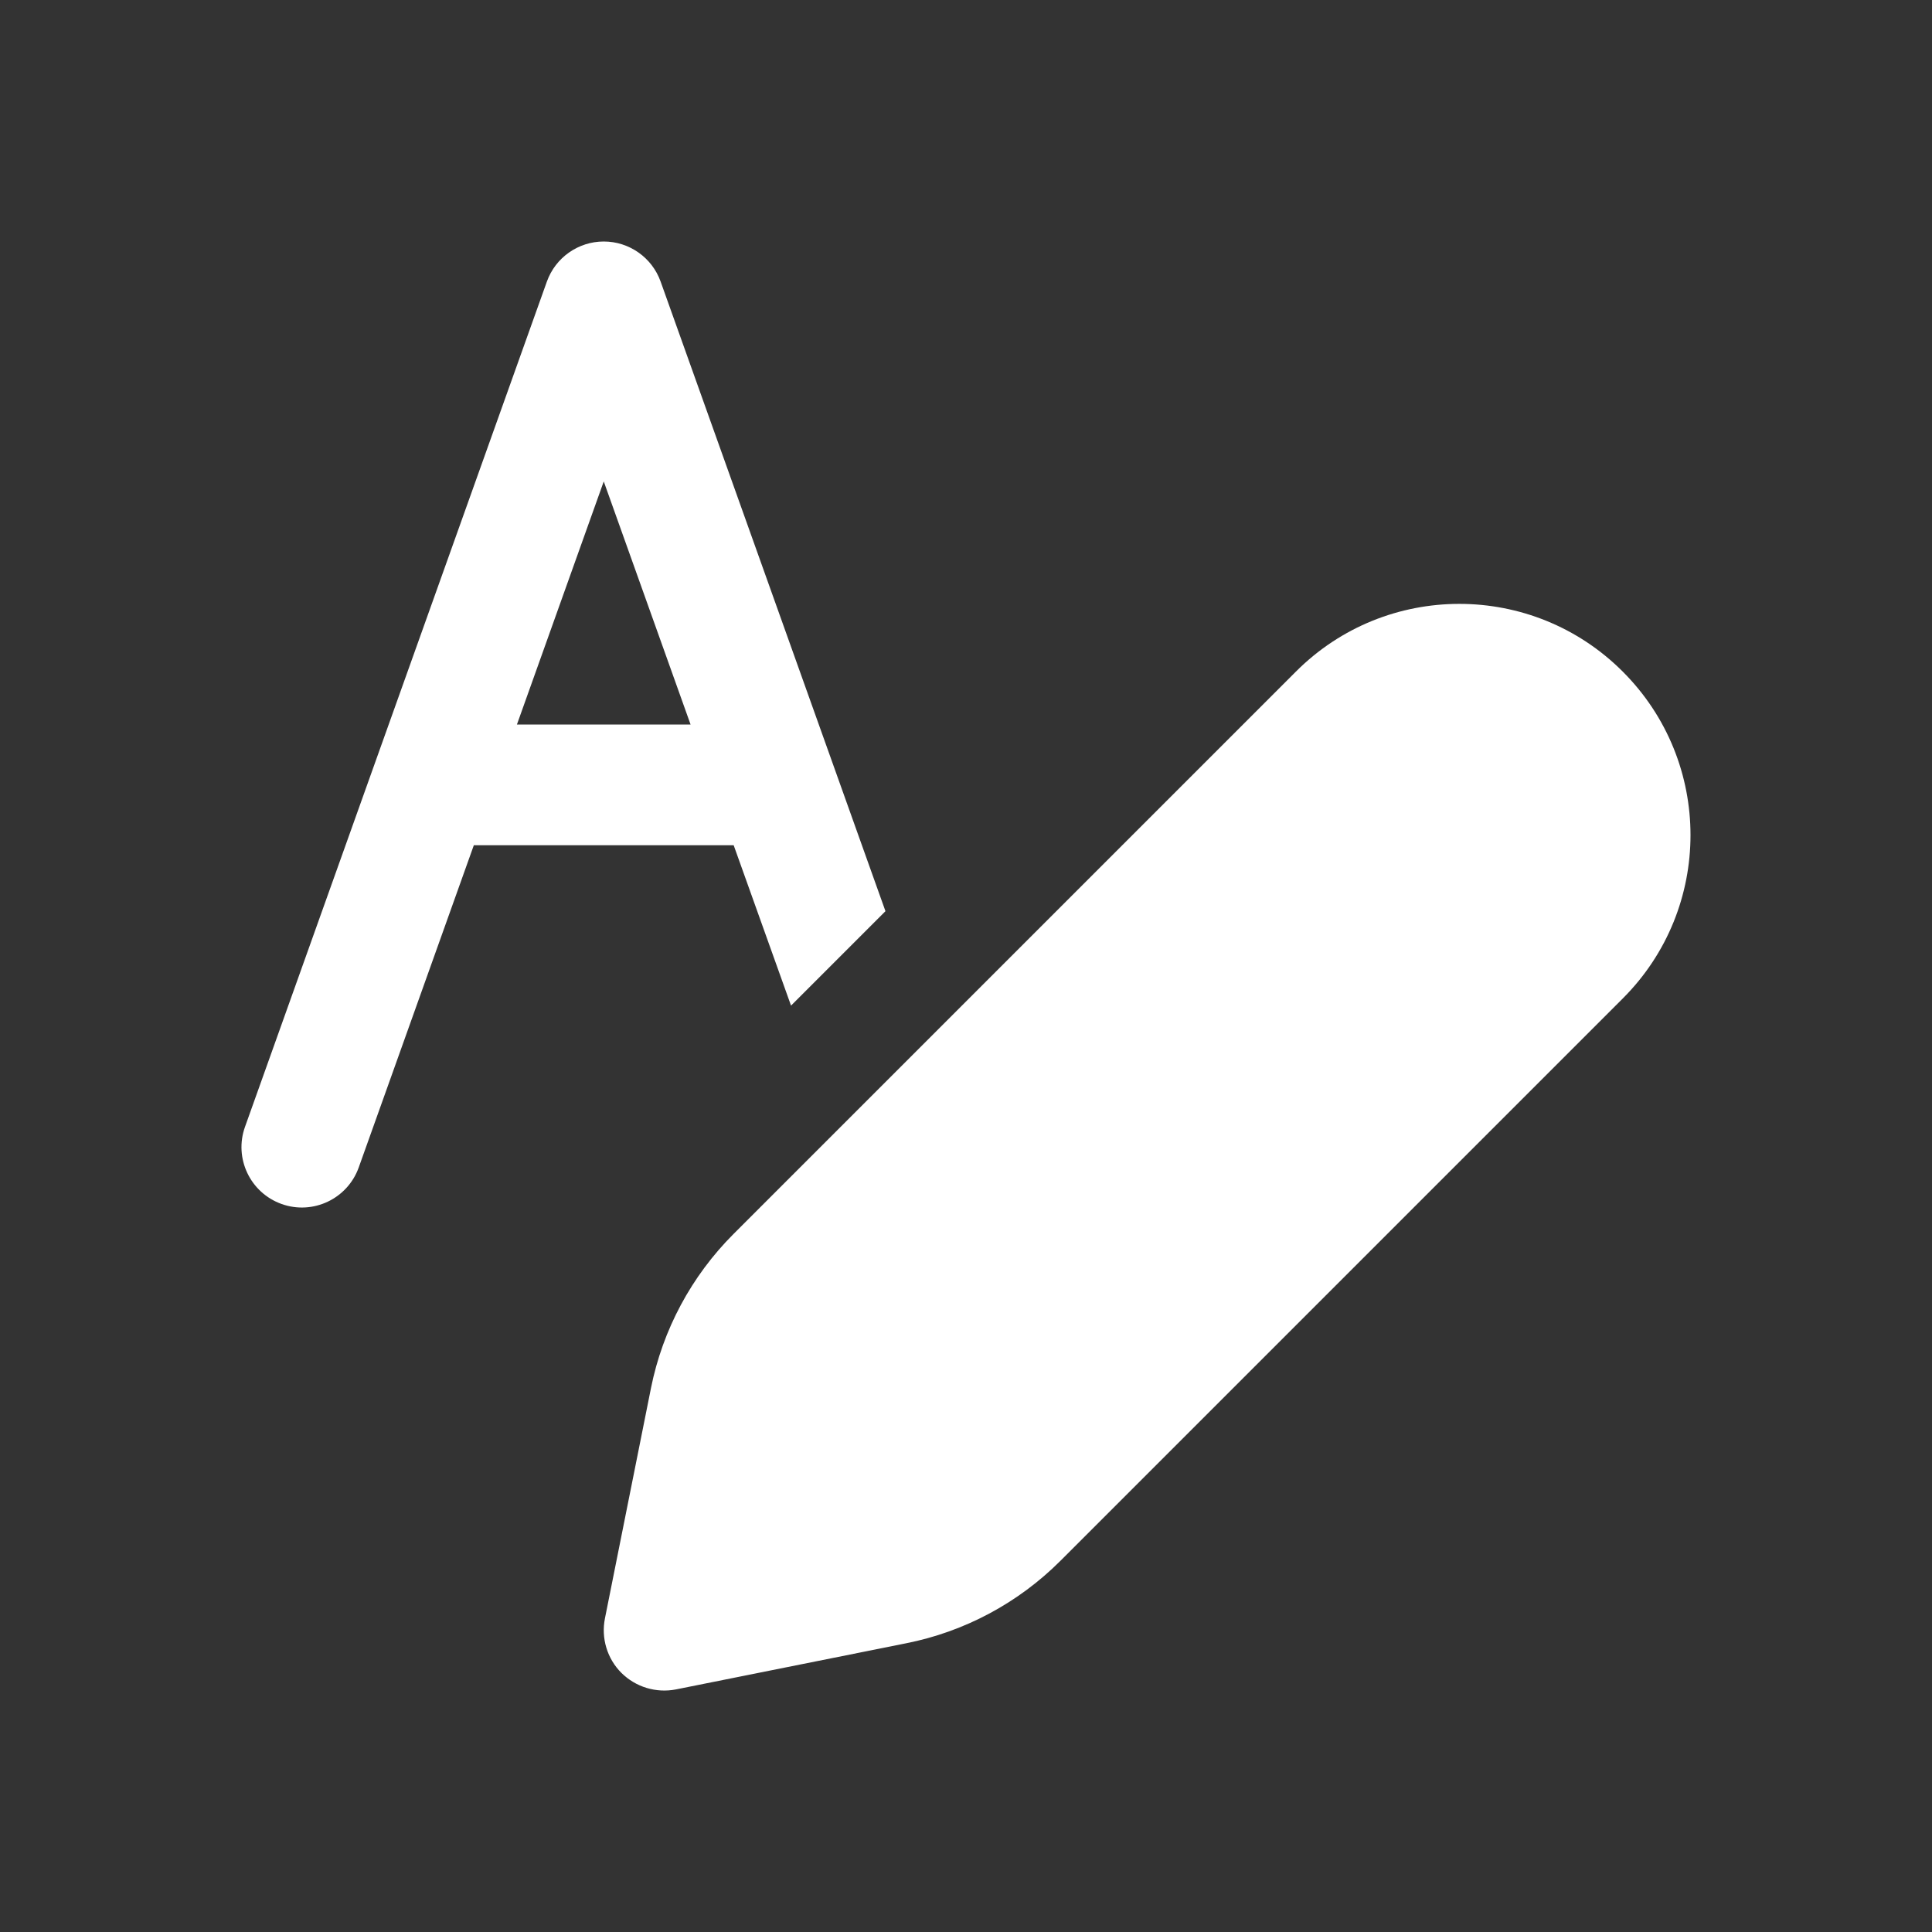 <svg width="16" height="16" viewBox="0 0 16 16" fill="none" xmlns="http://www.w3.org/2000/svg">
<rect x="0" y="0" width="16" height="16" fill="#333333" stroke="none"/>
<path d="M5.471 2.332C5.4 2.133 5.211 2 5 2C4.789 2 4.6 2.133 4.529 2.332L2.029 9.332C1.936 9.592 2.072 9.878 2.332 9.971C2.592 10.064 2.878 9.928 2.971 9.668L3.924 7H6.076L6.551 8.328L7.333 7.546L5.471 2.332ZM5 3.987L5.719 6H4.281L5 3.987ZM10.732 5.562C11.479 4.814 12.692 4.814 13.439 5.562C14.187 6.31 14.187 7.522 13.439 8.269L8.782 12.926C8.433 13.275 7.988 13.513 7.504 13.609L5.598 13.991C5.434 14.023 5.265 13.972 5.146 13.854C5.028 13.736 4.977 13.566 5.01 13.402L5.391 11.496C5.488 11.012 5.726 10.568 6.075 10.219L10.732 5.562Z" fill="#ffffff"/>
</svg>
